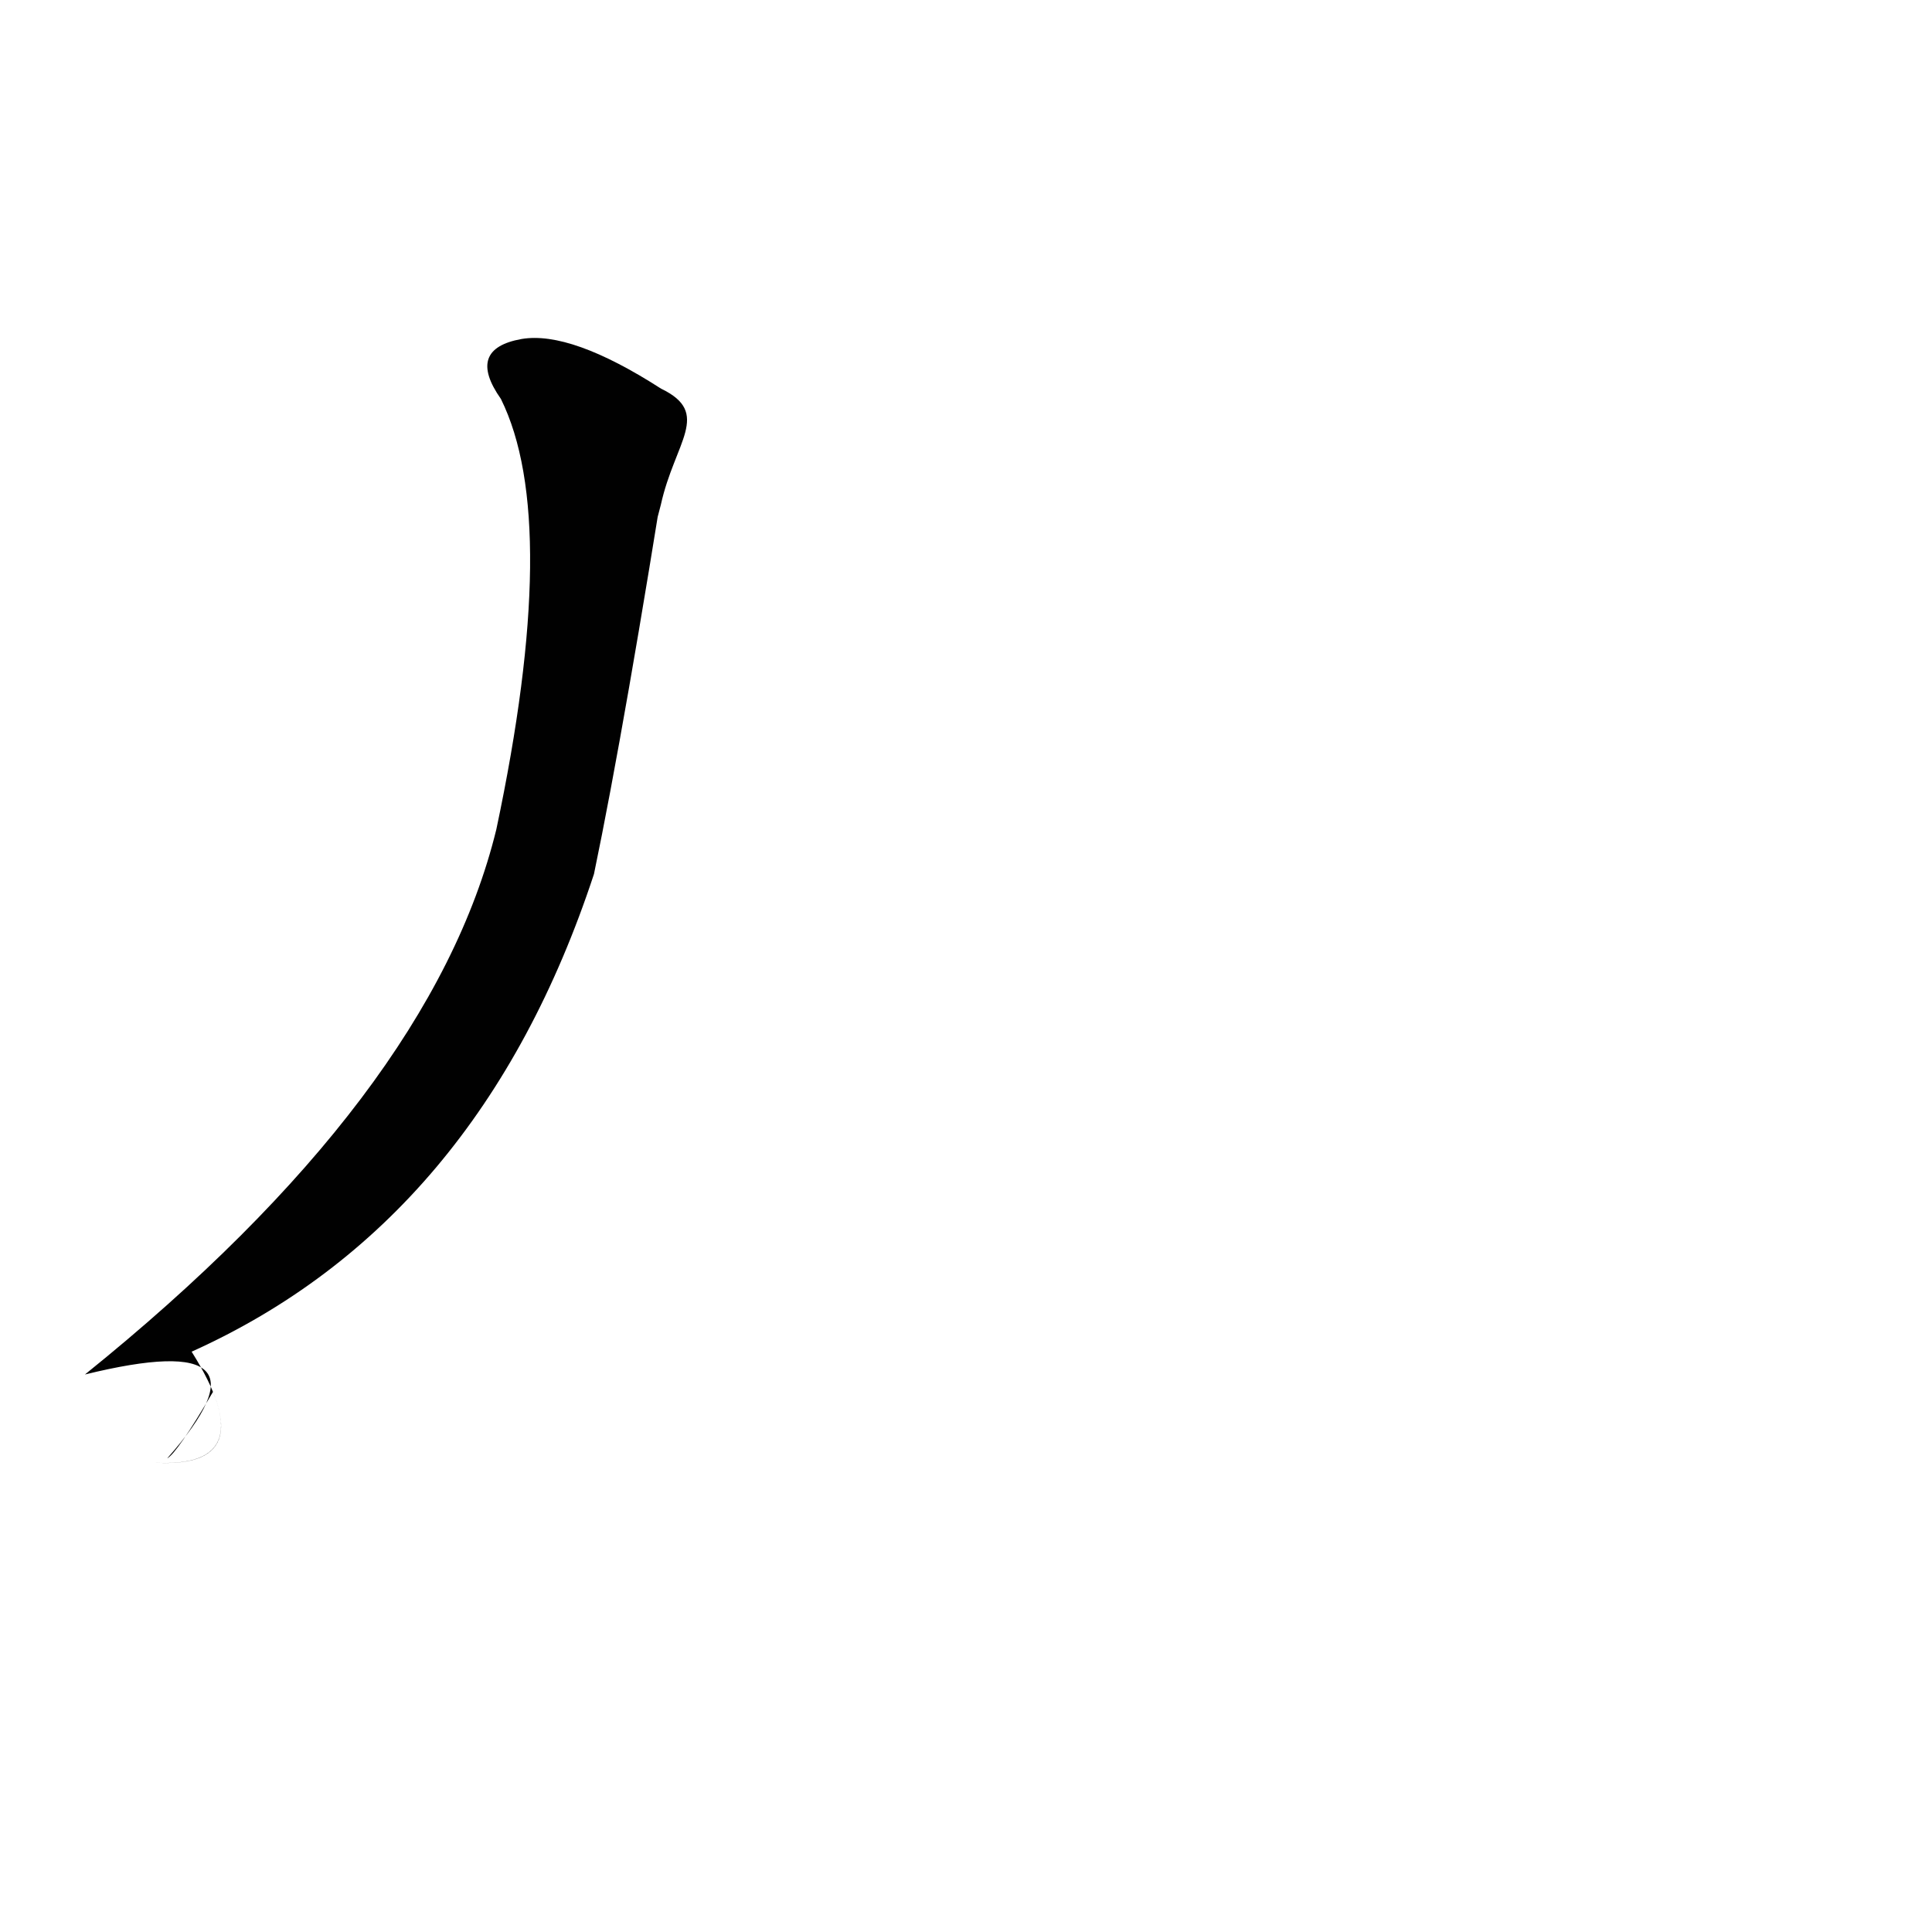<?xml version="1.0" ?>
<svg height="1024" version="1.1" width="1024" xmlns="http://www.w3.org/2000/svg">
  <defs/>
  <g>
    <path d="M 350.43 206.03 Q 302.591 175.271 276.476 179.669 Q 246.829 184.938 265.497 211.459 Q 297.616 276.356 263.077 439.551 Q 228.643 580.521 45.024 728.508 Q 150.996 702.473 88.641 772.947 Q 93.919 770.116 112.894 737.698 Q 129.827 778.95 79.516 775.059 Q 141.454 780.002 101.572 716.419 Q 254.079 647.71 314.82 463.253 Q 331.31 384.026 355.979 227.784 Q 339.576 309.722 350.278 267.463 C 357.637 234.114 377.33 218.981 350.43 206.03" fill="rgb(0, 0, 0)" opacity="0.996" stroke-width="1.0"/>
  </g>
</svg>

